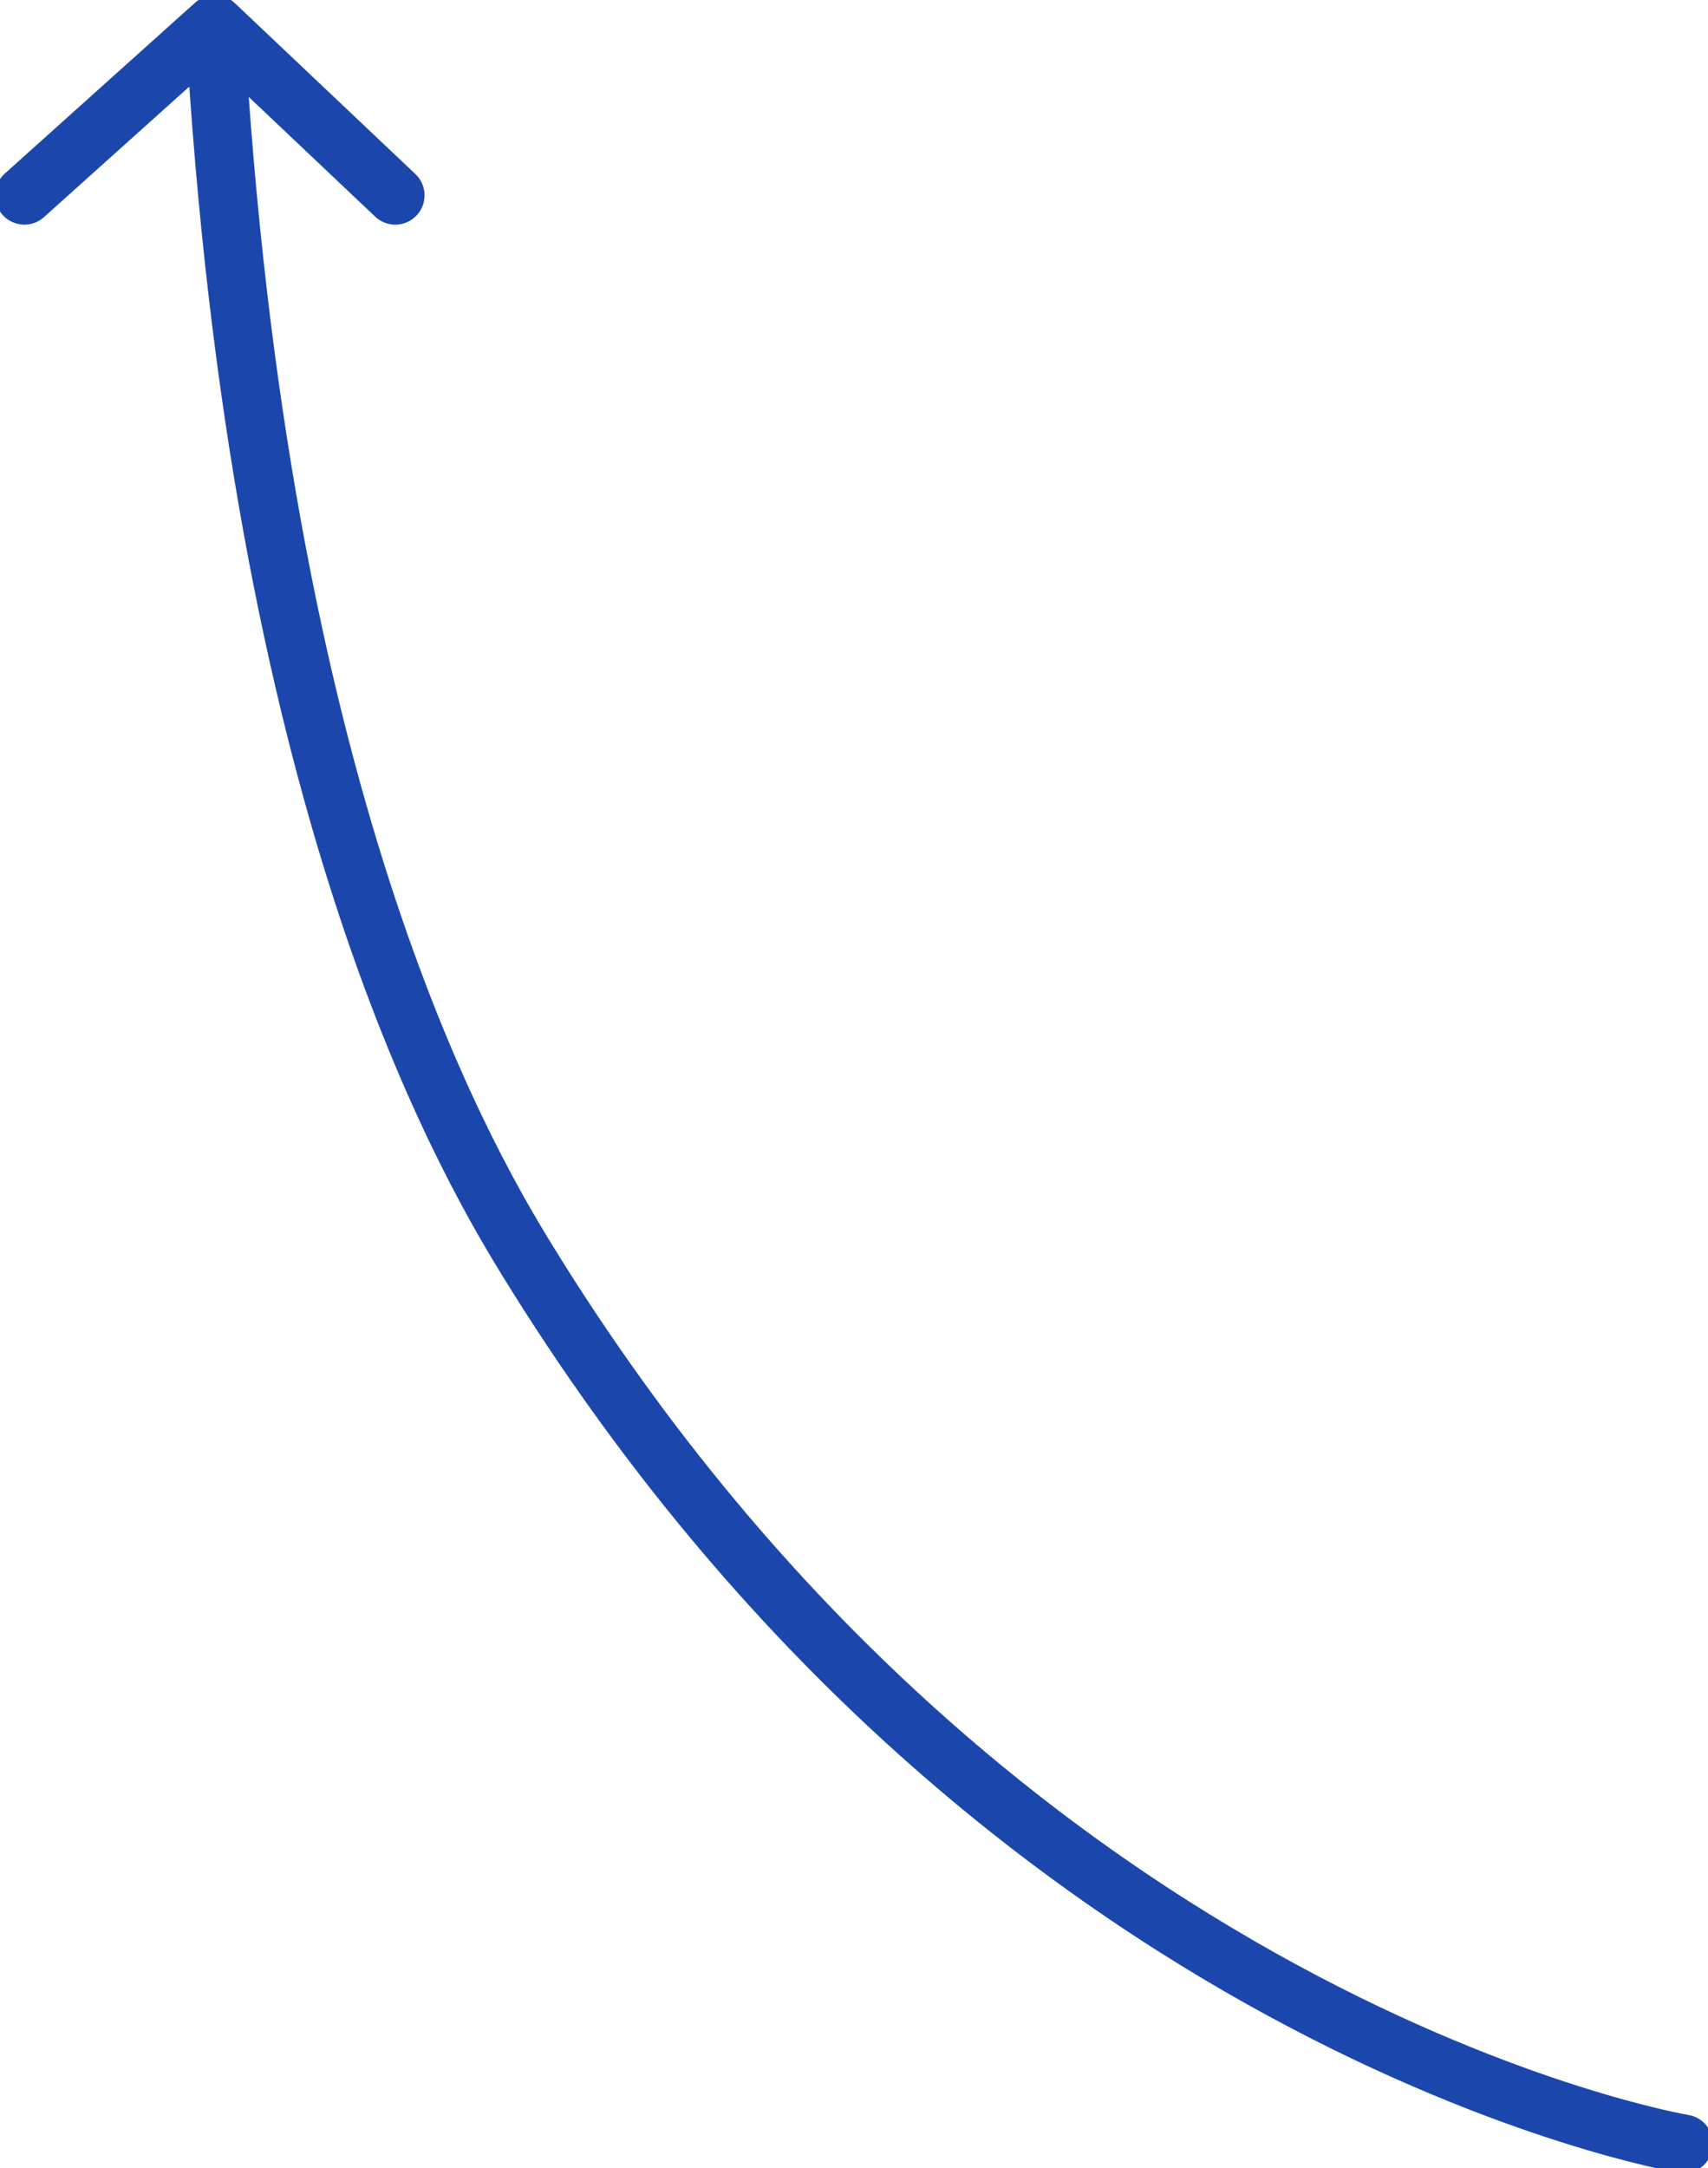 <svg width="175" height="222" viewBox="0 0 175 222" fill="none" xmlns="http://www.w3.org/2000/svg">
<path d="M22 2.5L40.5 20M22 2.5L2.5 20M22 2.5C26.5 81.5 46.923 117.5 54 129C102.493 207.801 172.5 219.5 172.5 219.5" stroke="#1b47ad" stroke-width="6" stroke-linecap="round" stroke-linejoin="round" class="svg-flecha-1"></path>
</svg>
